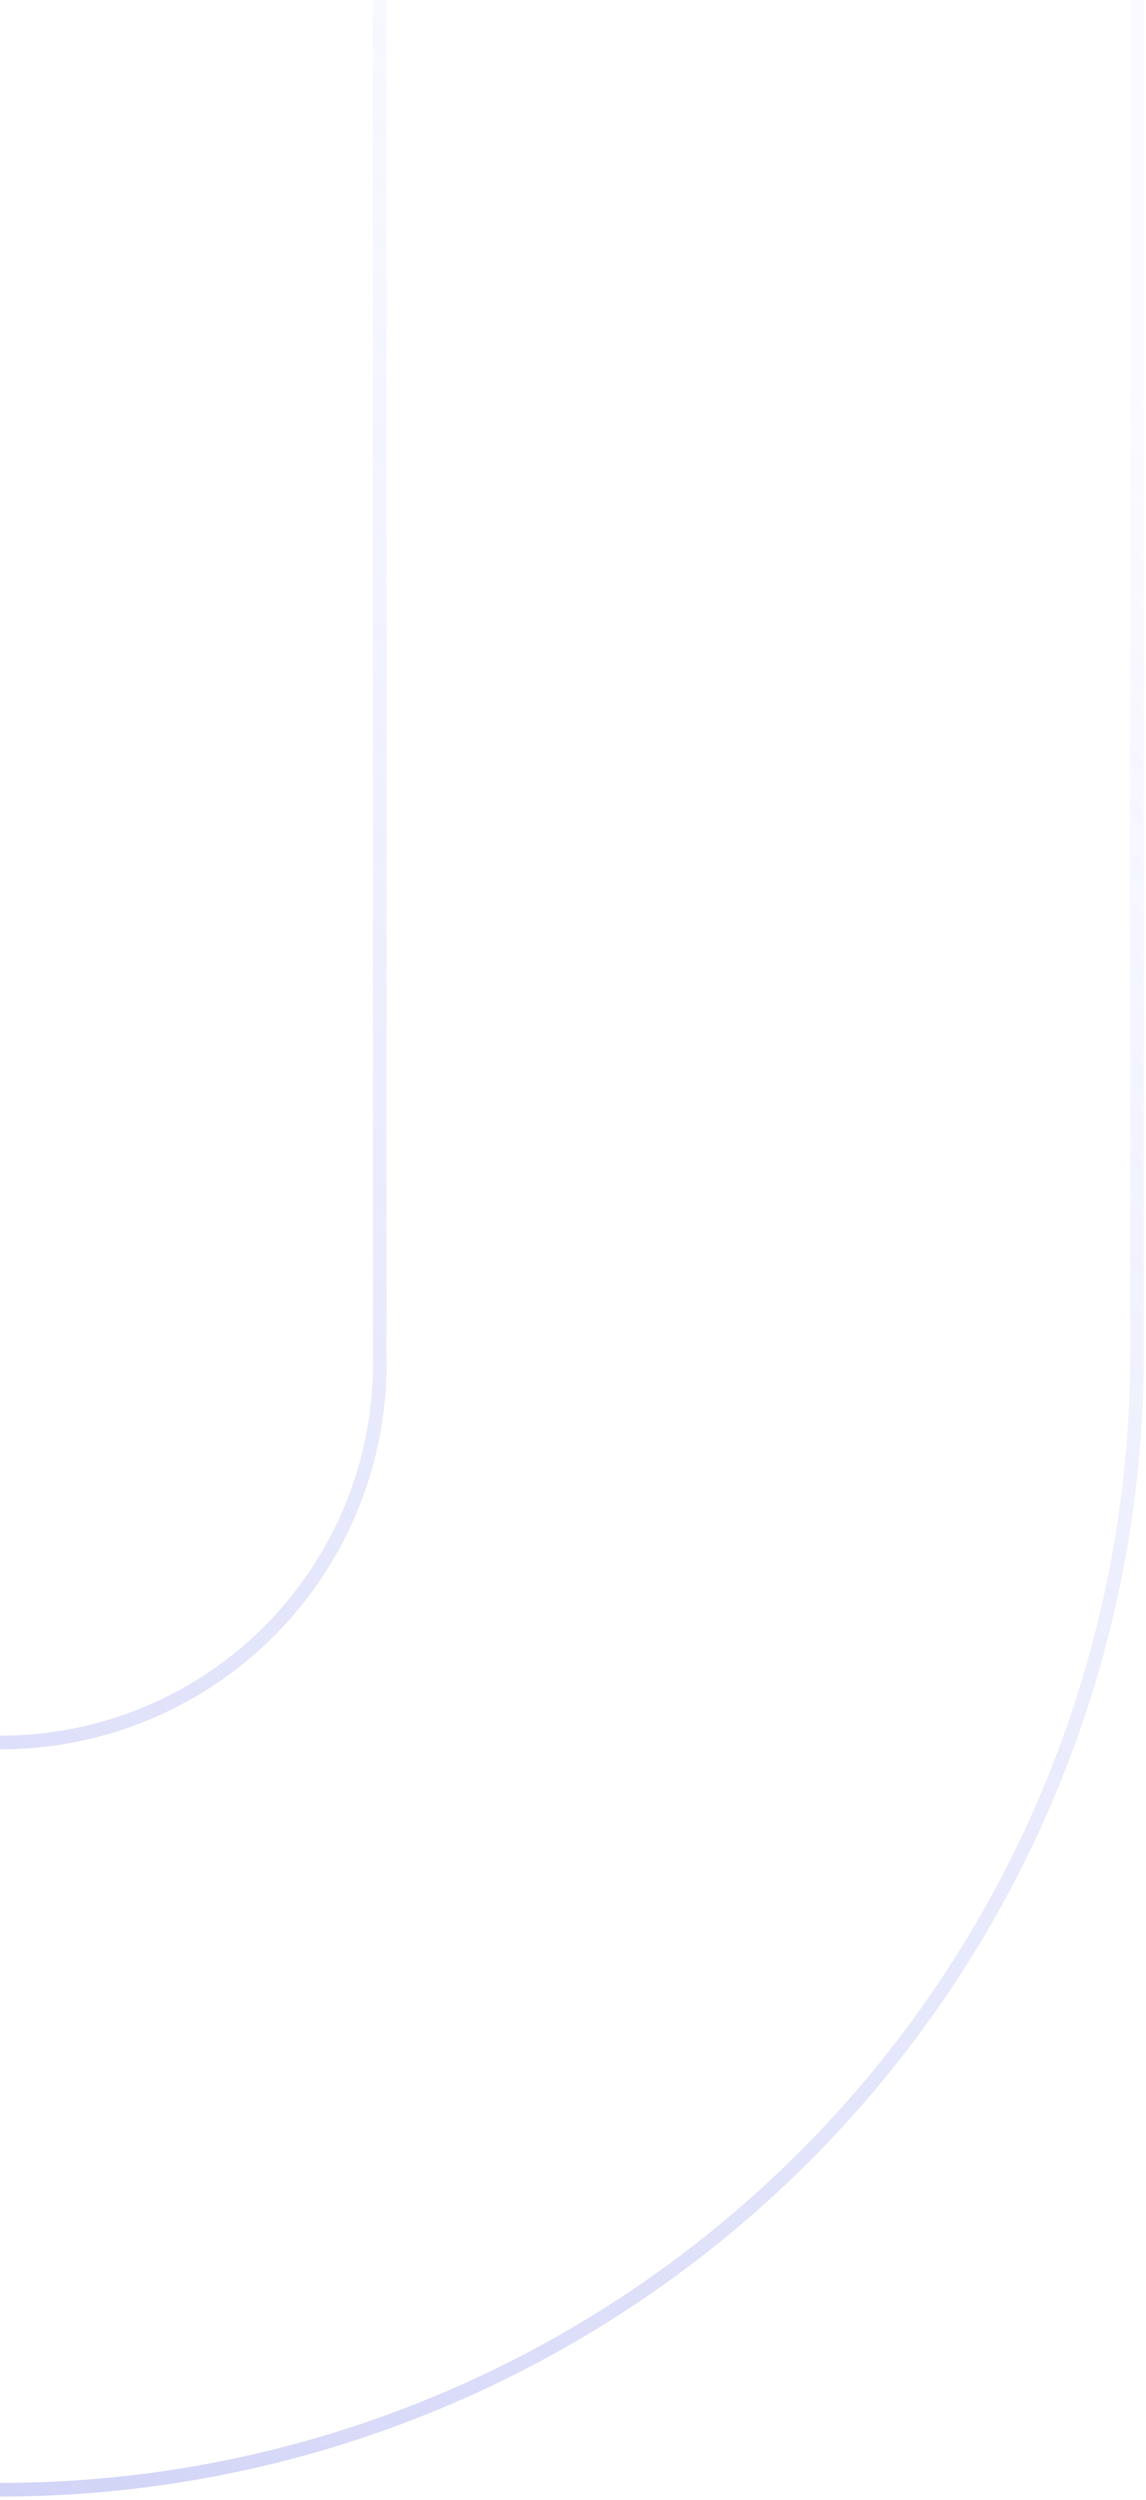 <svg width="311" height="678" viewBox="0 0 311 678" fill="none" xmlns="http://www.w3.org/2000/svg">
  <path
    d="M-308 367.186V161.738C-308.008 135.436 -297.926 110.133 -279.832 91.039C-261.737 71.945 -237.007 60.514 -210.735 59.099C-184.462 57.685 -158.647 66.395 -138.605 83.435C-118.564 100.476 -105.822 124.55 -103.003 150.7C-102.675 153.459 -102.543 156.219 -102.477 159.044L-102.477 365.413C-102.445 366.003 -102.445 366.596 -102.477 367.186C-102.824 380.895 -100.423 394.534 -95.415 407.301C-90.406 420.067 -82.892 431.702 -73.316 441.52C-63.739 451.339 -52.294 459.142 -39.653 464.469C-27.013 469.797 -13.434 472.542 0.284 472.542C14.002 472.542 27.581 469.797 40.221 464.469C52.861 459.142 64.307 451.339 73.883 441.52C83.46 431.702 90.974 420.067 95.982 407.301C100.99 394.534 103.392 380.895 103.045 367.186L103.045 -43.645C102.698 -57.354 105.1 -70.993 110.108 -83.759C115.116 -96.526 122.63 -108.161 132.207 -117.979C141.783 -127.797 153.229 -135.6 165.869 -140.928C178.509 -146.256 192.089 -149 205.806 -149C219.524 -149 233.103 -146.256 245.744 -140.928C258.384 -135.6 269.829 -127.797 279.406 -117.979C288.983 -108.161 296.496 -96.526 301.505 -83.759C306.513 -70.993 308.915 -57.354 308.568 -43.645L308.568 367.186C308.52 441.055 281.934 512.449 233.651 568.369C185.367 624.288 118.599 661.013 45.504 671.855C-27.59 682.697 -102.15 666.935 -164.596 627.44C-227.042 587.945 -273.221 527.344 -294.724 456.672C-303.52 427.657 -307.993 397.505 -308 367.186Z"
    stroke="url(#paint0_linear_116_508)" stroke-opacity="0.5" stroke-width="3.707"
    stroke-miterlimit="10" />
  <defs>
    <linearGradient id="paint0_linear_116_508" x1="172.677" y1="-14.312" x2="-383.863" y2="654.406"
      gradientUnits="userSpaceOnUse">
      <stop stop-color="#A0ADFF" stop-opacity="0.1" />
      <stop offset="1" stop-color="#4C52D8" stop-opacity="0.75" />
    </linearGradient>
  </defs>
</svg>
  